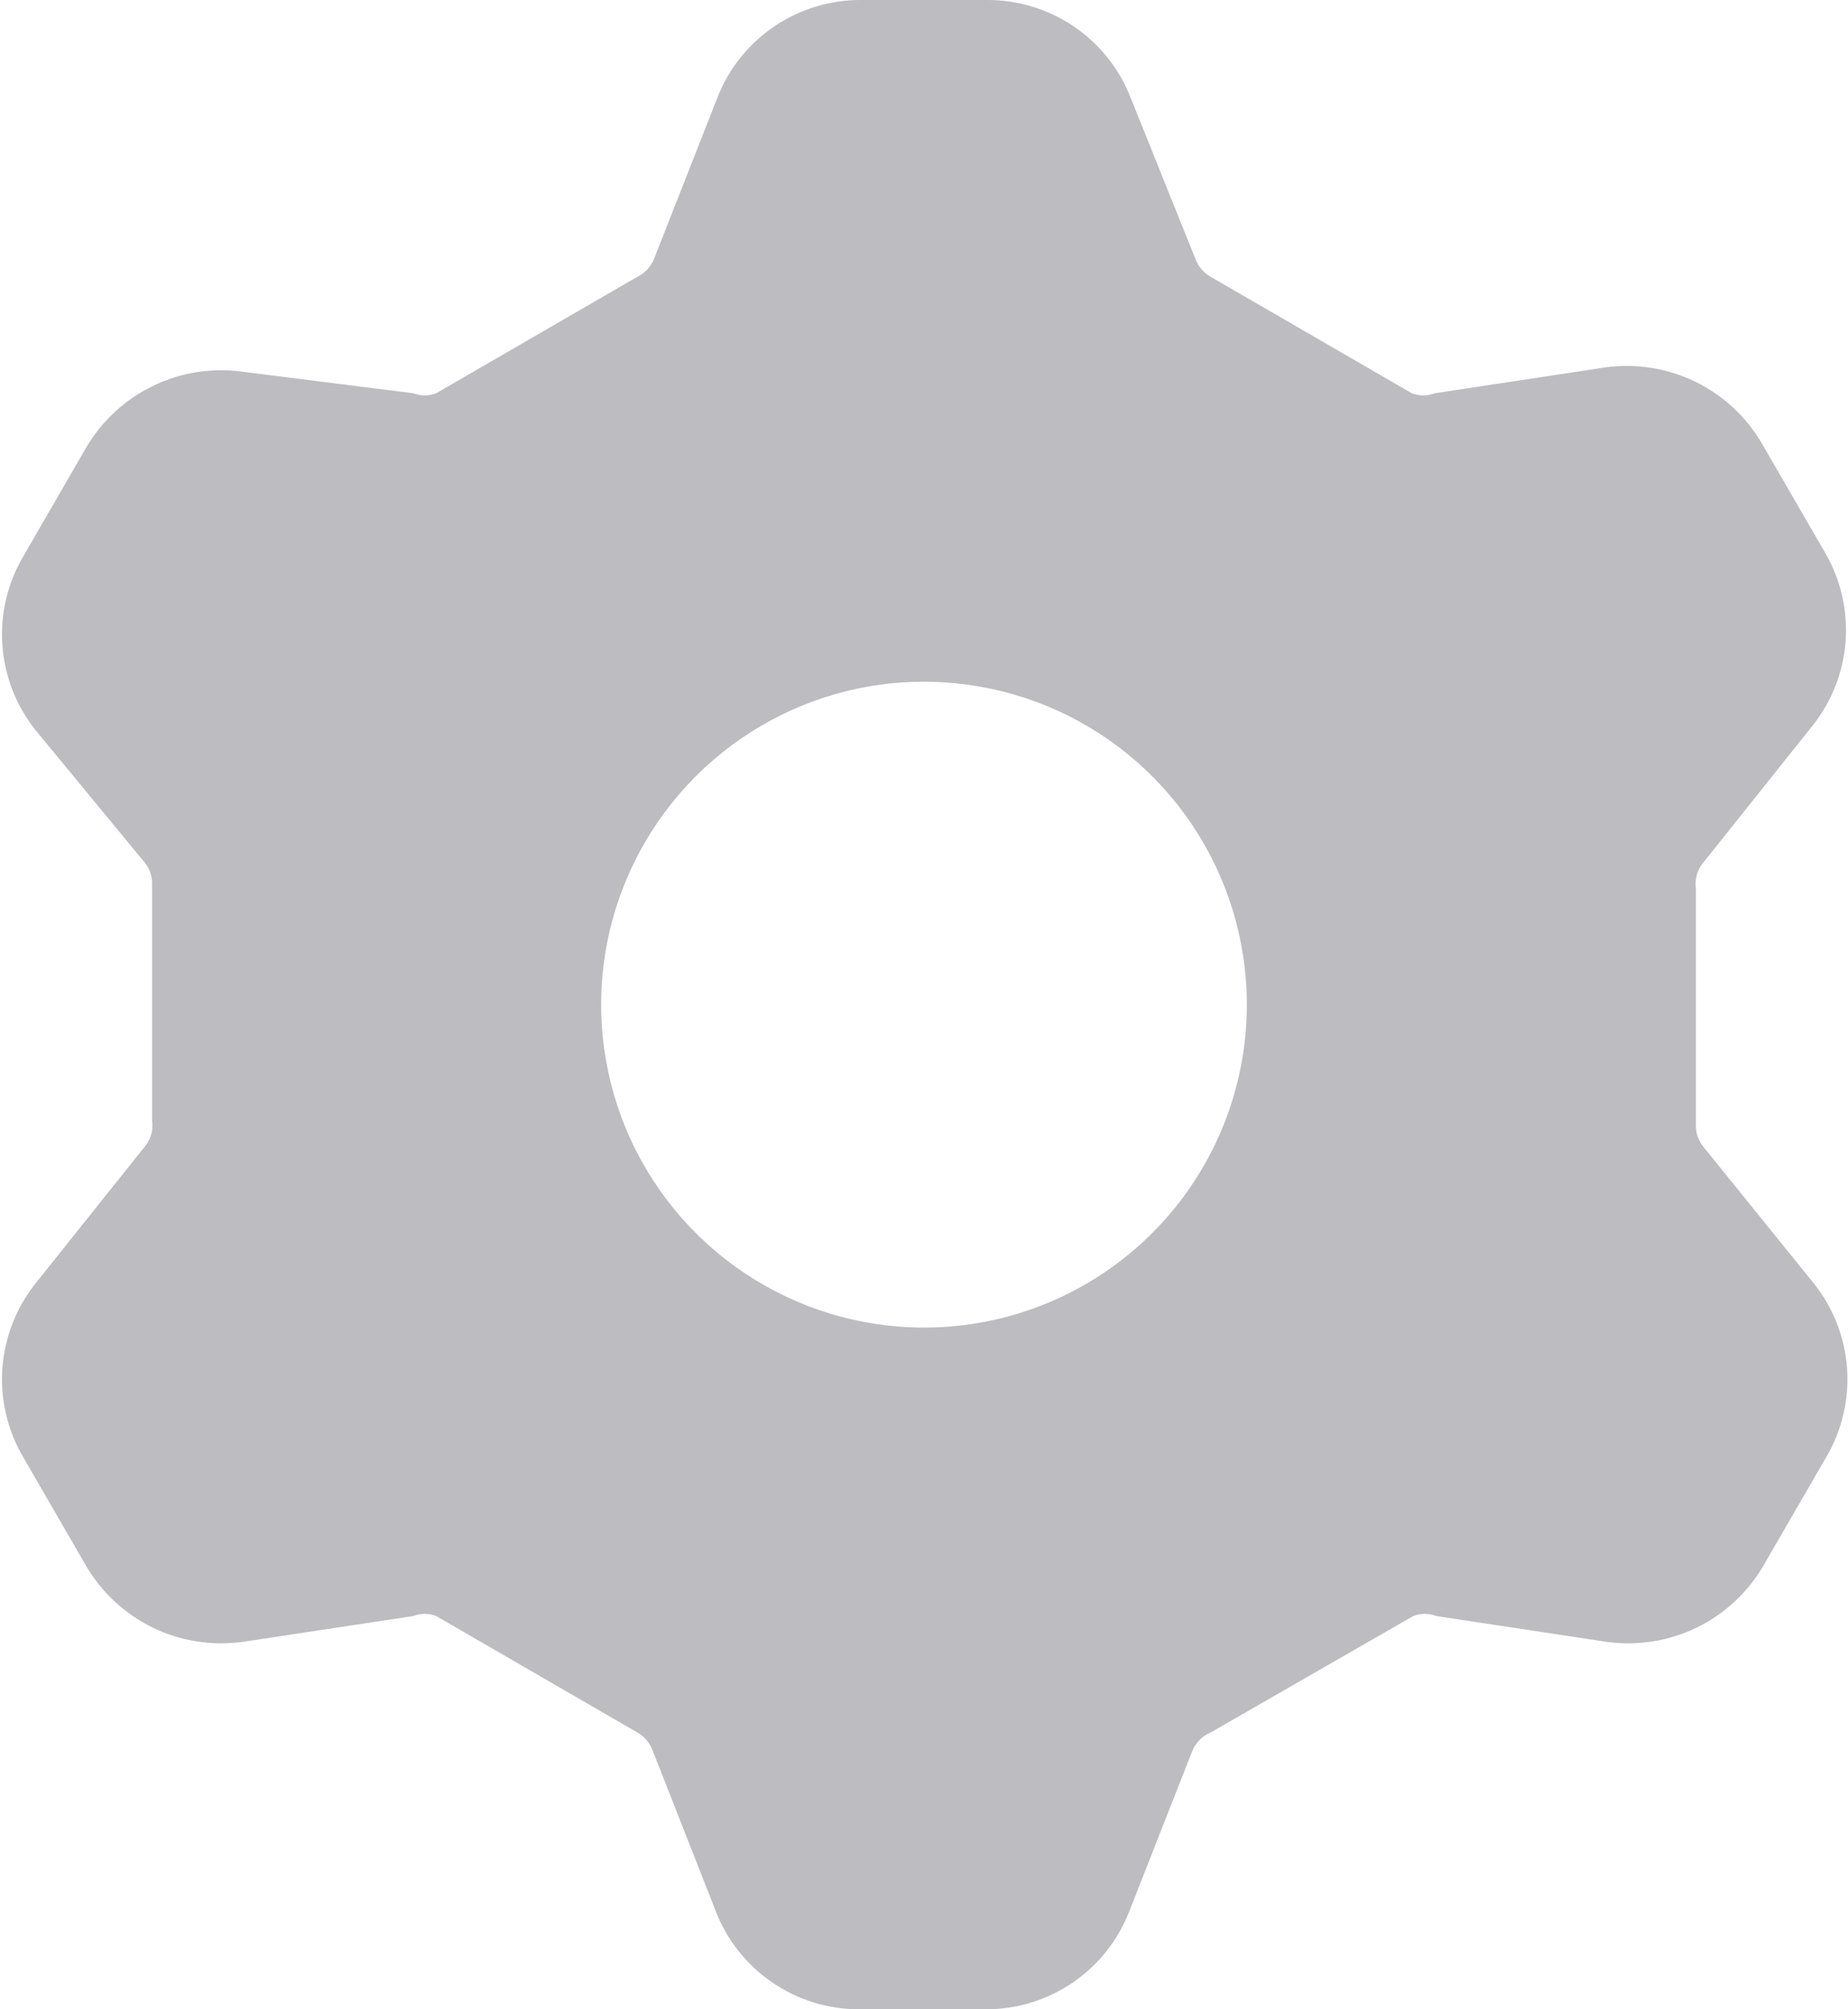 <svg width="23" height="25" viewBox="0 0 23 25" fill="none" xmlns="http://www.w3.org/2000/svg">
<path d="M21.214 14.286C21.143 14.208 21.105 14.105 21.107 14V11.054C21.098 10.993 21.104 10.931 21.122 10.872C21.141 10.813 21.172 10.759 21.214 10.714L22.553 9.036C22.796 8.734 22.941 8.366 22.97 7.98C22.998 7.595 22.909 7.209 22.714 6.875L21.928 5.518C21.734 5.185 21.445 4.918 21.099 4.749C20.753 4.581 20.364 4.519 19.982 4.571L17.857 4.893C17.765 4.929 17.663 4.929 17.571 4.893L15.071 3.446C14.98 3.396 14.91 3.313 14.875 3.214L14.071 1.214C13.931 0.855 13.685 0.547 13.367 0.331C13.048 0.114 12.671 -0.001 12.286 1.08445e-05H10.714C10.329 -0.001 9.952 0.114 9.633 0.331C9.315 0.547 9.069 0.855 8.929 1.214L8.143 3.214C8.104 3.316 8.027 3.399 7.929 3.446L5.429 4.893C5.337 4.929 5.235 4.929 5.143 4.893L3.018 4.625C2.636 4.572 2.247 4.634 1.901 4.803C1.554 4.971 1.266 5.239 1.071 5.571L0.286 6.929C0.091 7.263 0.001 7.648 0.03 8.034C0.059 8.42 0.204 8.788 0.446 9.089L1.786 10.714C1.857 10.792 1.895 10.895 1.893 11V13.946C1.902 14.007 1.896 14.07 1.878 14.128C1.859 14.187 1.828 14.241 1.786 14.286L0.446 15.964C0.204 16.266 0.059 16.634 0.03 17.02C0.001 17.405 0.091 17.791 0.286 18.125L1.071 19.482C1.266 19.815 1.554 20.082 1.901 20.251C2.247 20.419 2.636 20.481 3.018 20.429L5.143 20.107C5.235 20.071 5.337 20.071 5.429 20.107L7.929 21.554C8.02 21.604 8.09 21.687 8.125 21.786L8.911 23.786C9.051 24.145 9.297 24.453 9.616 24.669C9.934 24.886 10.311 25.001 10.696 25H12.268C12.653 25.001 13.03 24.886 13.349 24.669C13.667 24.453 13.913 24.145 14.053 23.786L14.839 21.786C14.861 21.734 14.892 21.686 14.932 21.646C14.972 21.607 15.019 21.575 15.071 21.554L17.589 20.107C17.681 20.071 17.783 20.071 17.875 20.107L20 20.429C20.382 20.481 20.77 20.419 21.117 20.251C21.463 20.082 21.752 19.815 21.946 19.482L22.732 18.125C22.927 17.791 23.016 17.405 22.988 17.02C22.959 16.634 22.814 16.266 22.571 15.964L21.214 14.286ZM11.5 16.518C10.705 16.518 9.928 16.282 9.268 15.841C8.607 15.399 8.092 14.772 7.788 14.038C7.484 13.303 7.404 12.496 7.559 11.716C7.714 10.937 8.097 10.221 8.659 9.659C9.221 9.097 9.937 8.714 10.716 8.559C11.495 8.404 12.303 8.484 13.037 8.788C13.772 9.092 14.399 9.607 14.841 10.268C15.282 10.928 15.518 11.705 15.518 12.5C15.518 13.566 15.095 14.588 14.341 15.341C13.588 16.095 12.566 16.518 11.5 16.518Z" fill="#BCBCC1"/>
</svg>
